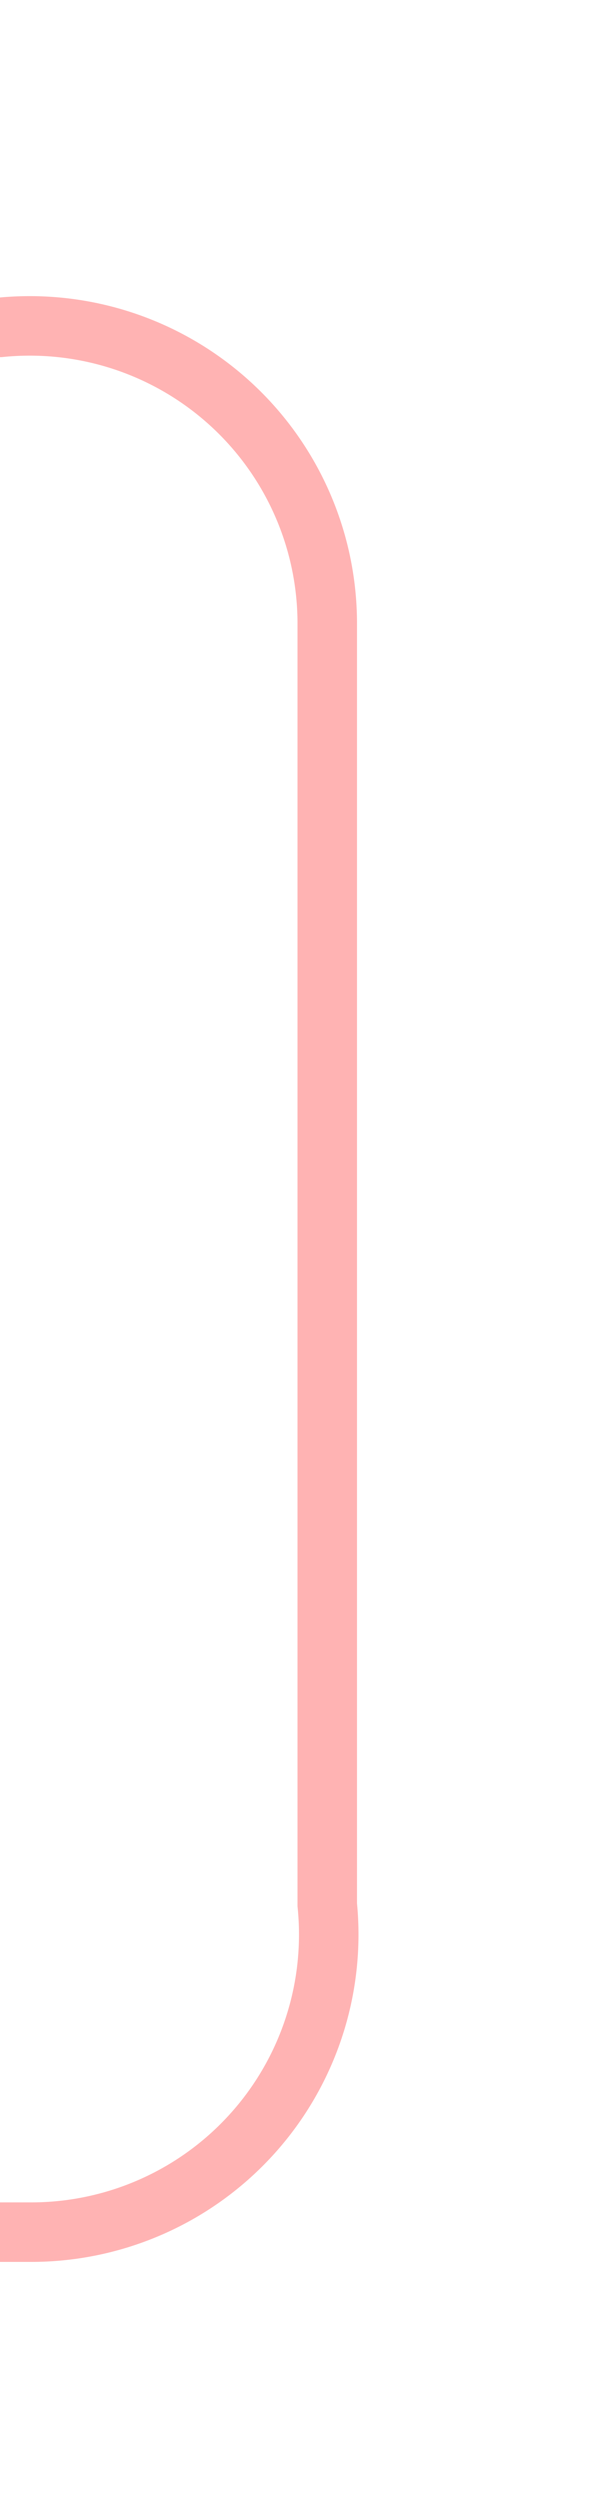 ﻿<?xml version="1.0" encoding="utf-8"?>
<svg version="1.1" xmlns:xlink="http://www.w3.org/1999/xlink" width="10px" height="42px" preserveAspectRatio="xMidYMin meet" viewBox="216 455  8 42" xmlns="http://www.w3.org/2000/svg">
  <path d="M 179.5 503  L 179.5 465  A 5 5 0 0 1 184.5 460.5 L 215 460.5  A 5 5 0 0 1 220.5 465.5 L 220.5 487  A 5 5 0 0 1 215.5 492.5 L 213 492.5  A 5 5 0 0 1 208.5 487.5 L 208.5 482  " stroke-width="1" stroke="#ff0000" fill="none" stroke-opacity="0.298" />
  <path d="M 203 483  L 214 483  L 214 482  L 203 482  L 203 483  Z " fill-rule="nonzero" fill="#ff0000" stroke="none" fill-opacity="0.298" />
</svg>